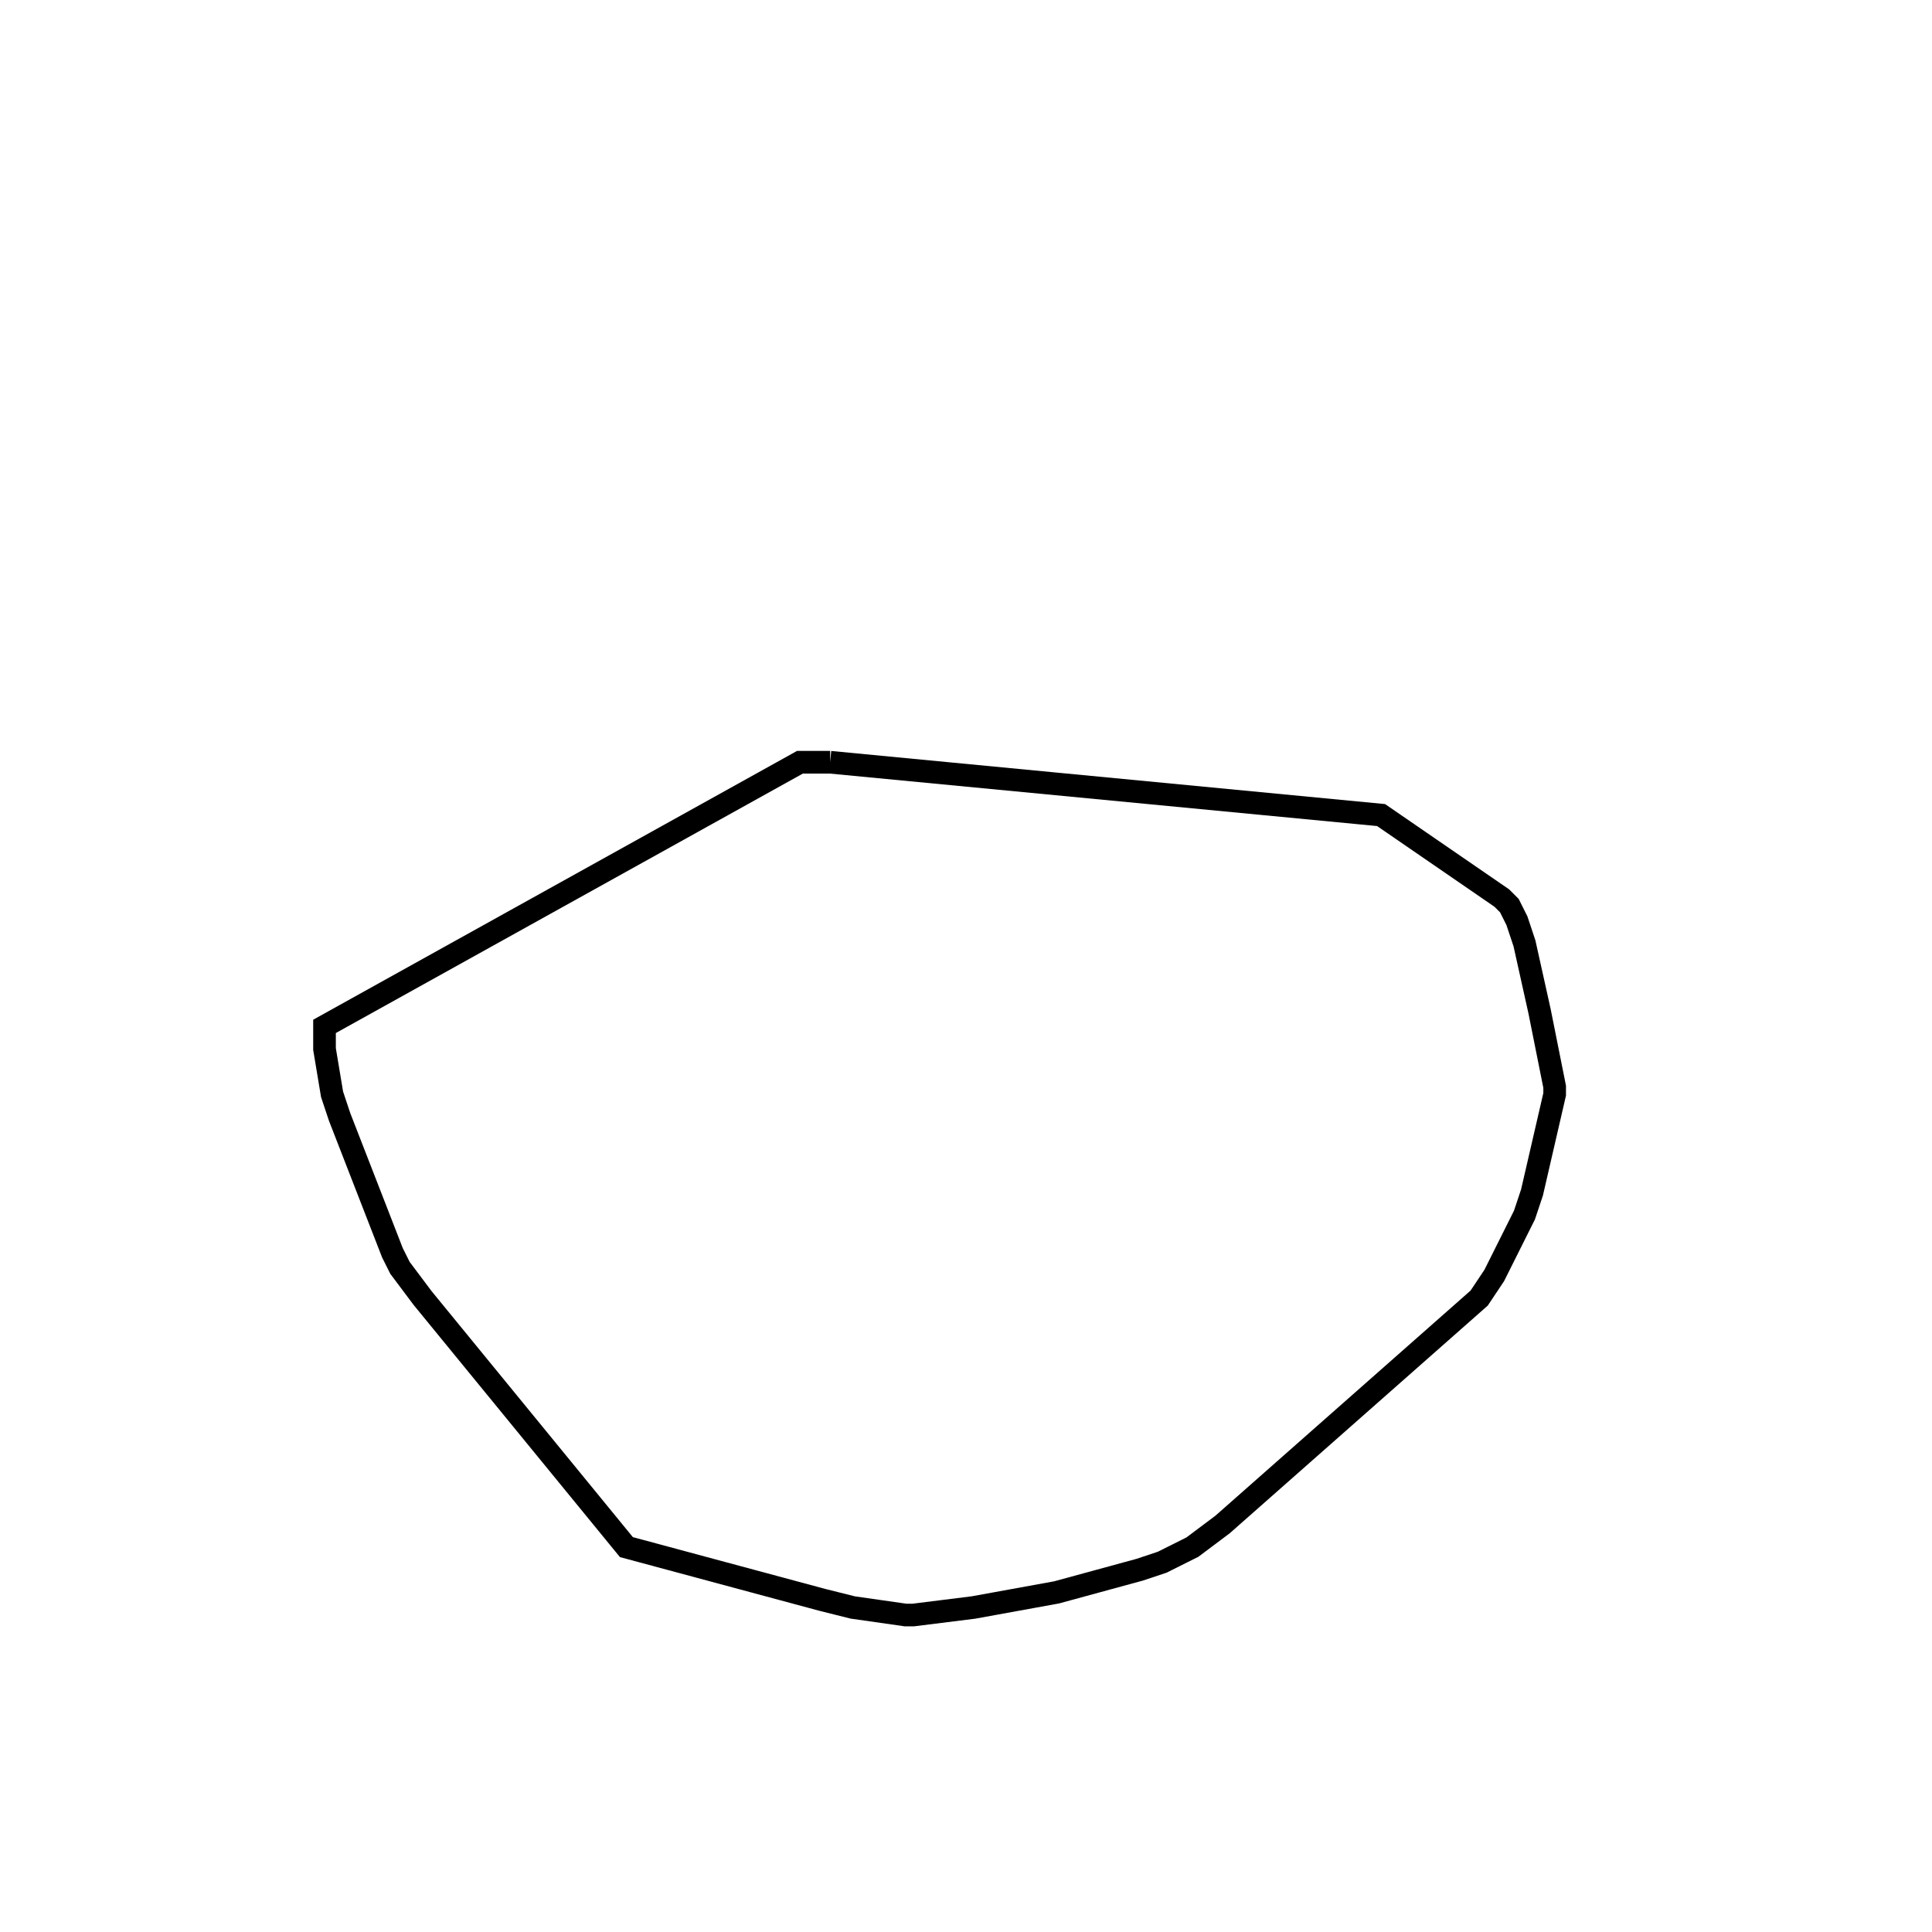 <svg width="256" height="256" xmlns="http://www.w3.org/2000/svg" fill-opacity="0" stroke="black" stroke-width="3" ><path d="M110 101 183 108 199 119 200 120 201 122 202 125 204 134 206 144 206 145 203 158 202 161 198 169 196 172 162 202 158 205 154 207 151 208 140 211 129 213 121 214 120 214 113 213 109 212 83 205 56 172 53 168 52 166 45 148 44 145 43 139 43 136 106 101 110 101 "/></svg>